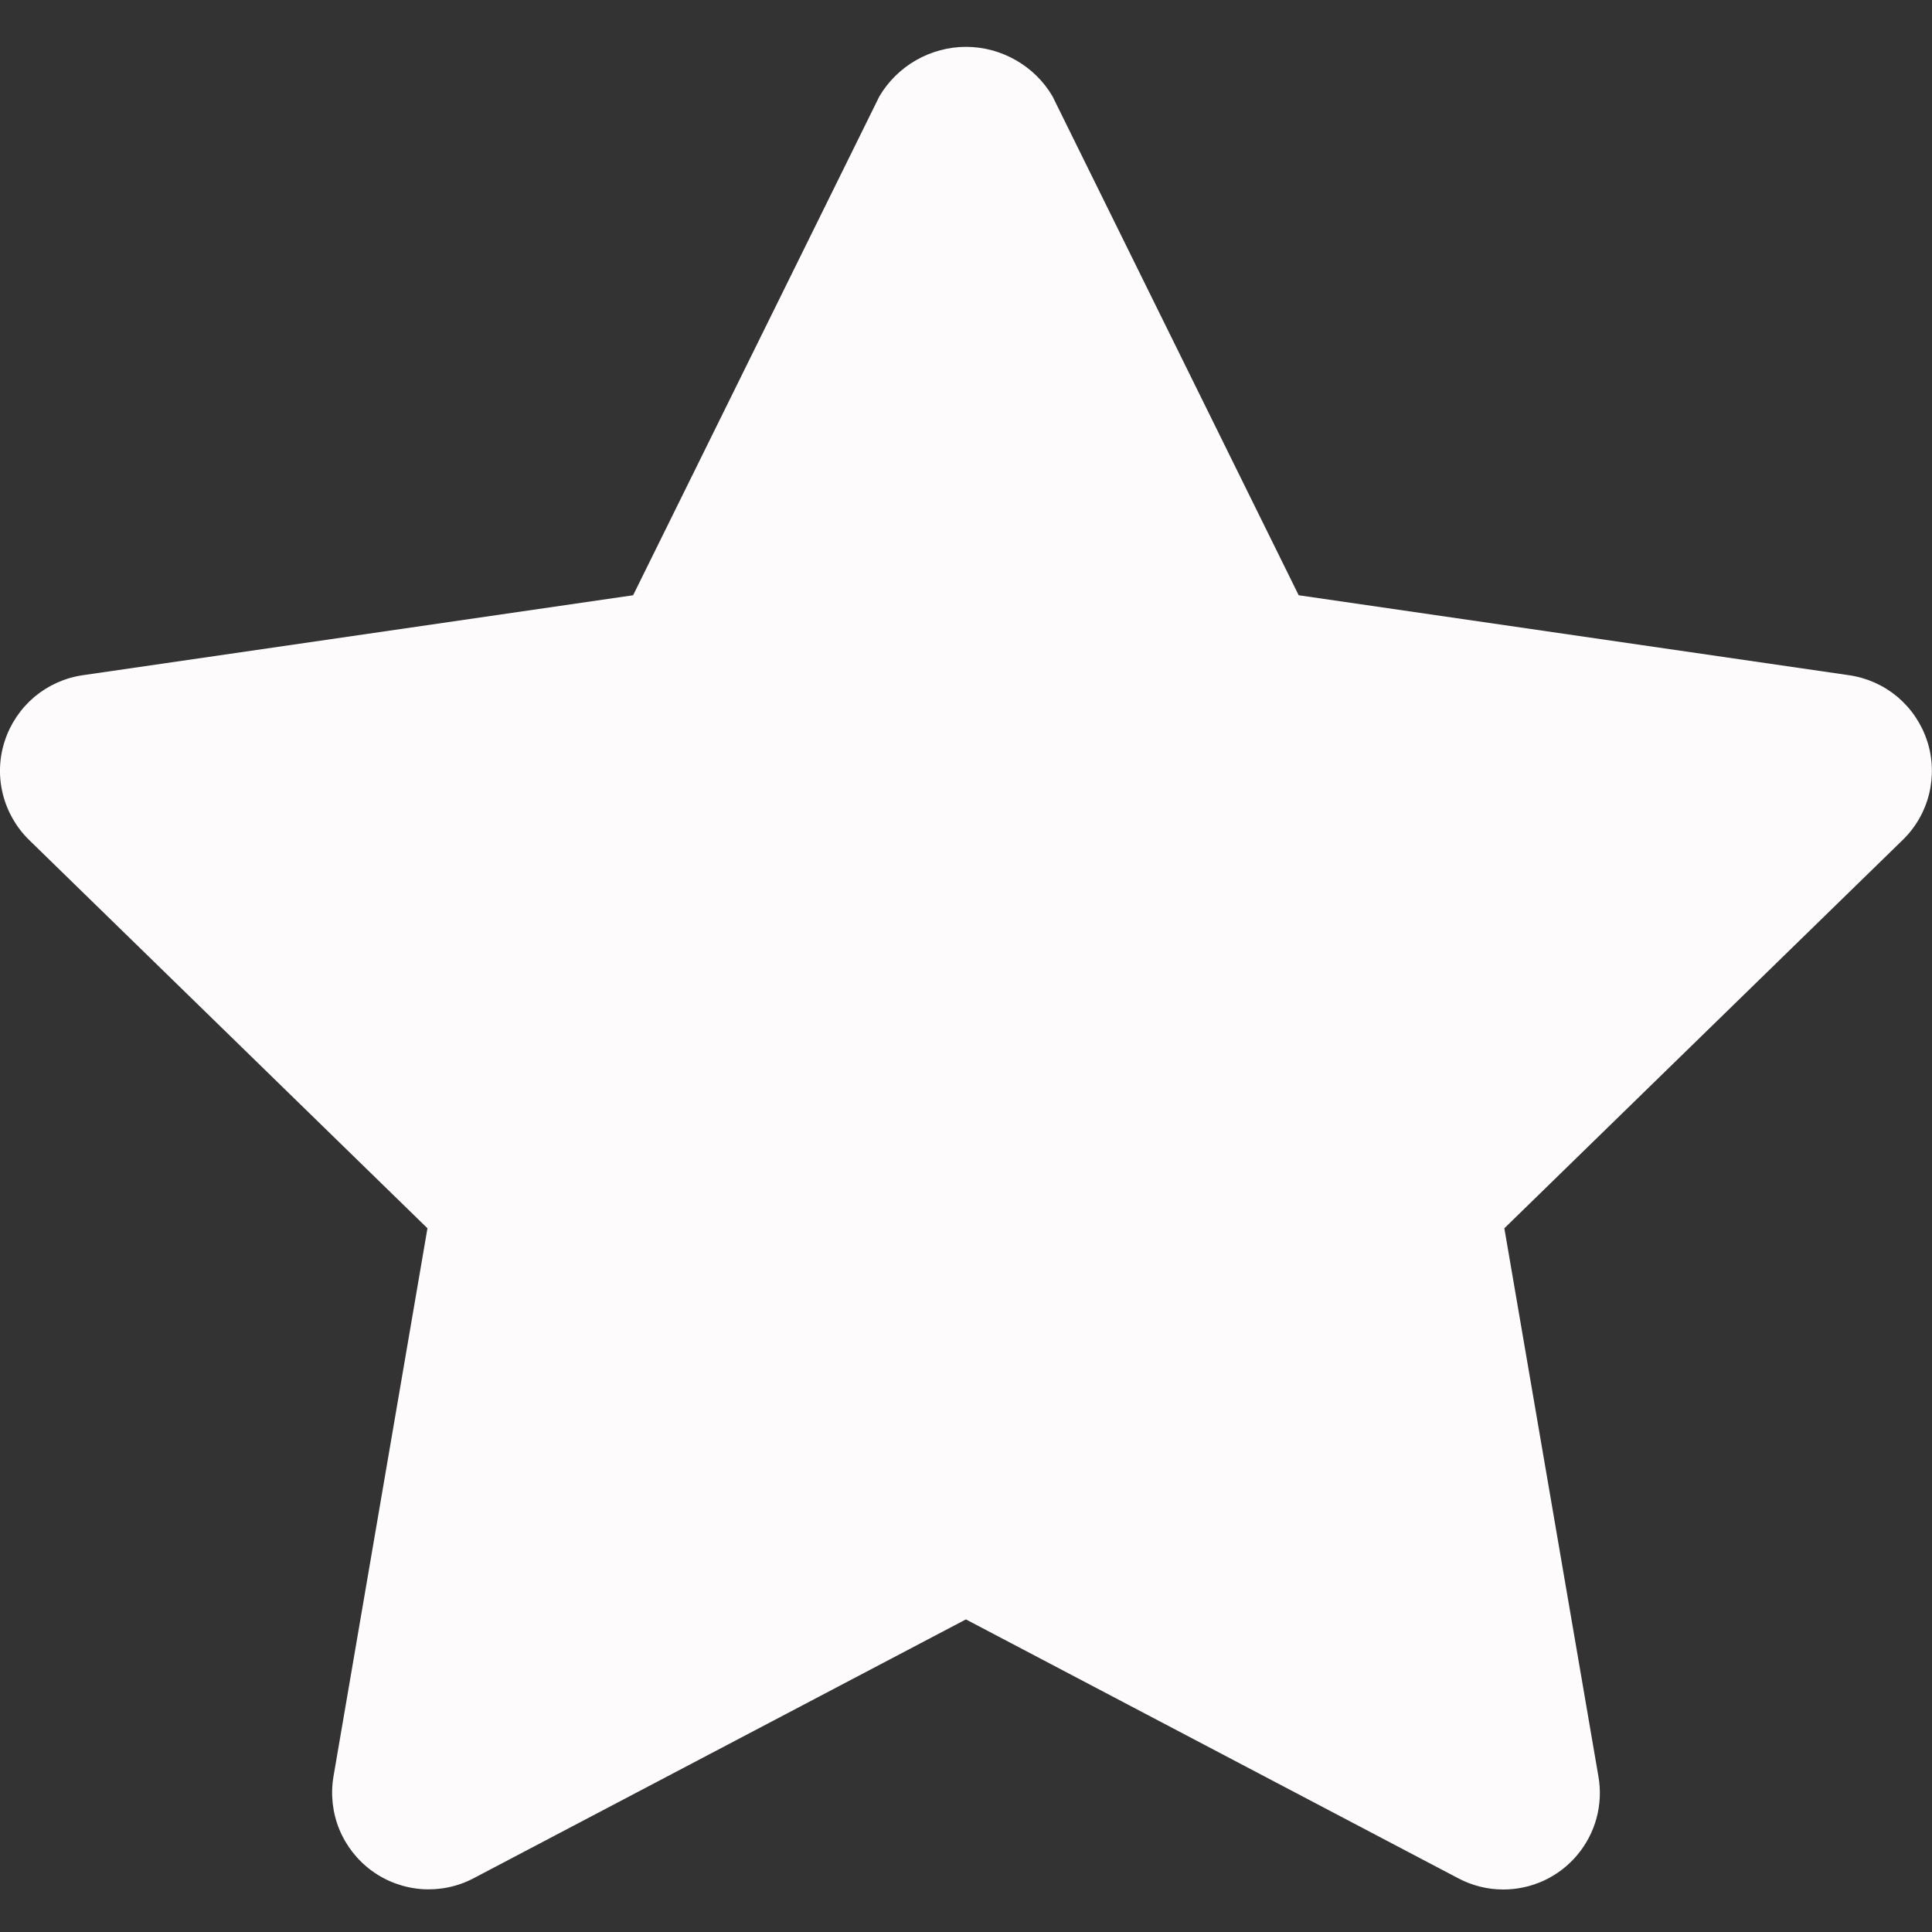 <svg width="20" height="20" viewBox="0 0 20 20" fill="none" xmlns="http://www.w3.org/2000/svg">
<rect x="0" y="0" width="20" height="20" fill="#333333" stroke="none"/>
<path d="M15.561 19.56C15.399 19.56 15.24 19.52 15.096 19.444L9.999 16.764L4.902 19.444C4.737 19.531 4.551 19.569 4.366 19.556C4.18 19.542 4.001 19.477 3.851 19.368C3.7 19.258 3.583 19.109 3.512 18.936C3.442 18.764 3.421 18.575 3.452 18.391L4.425 12.715L0.301 8.695C0.168 8.565 0.074 8.4 0.029 8.219C-0.016 8.038 -0.009 7.848 0.049 7.671C0.107 7.493 0.213 7.336 0.355 7.215C0.498 7.095 0.671 7.017 0.855 6.99L6.554 6.162L9.103 0.998C9.195 0.842 9.326 0.713 9.483 0.623C9.641 0.533 9.819 0.485 10 0.485C10.181 0.485 10.359 0.533 10.516 0.623C10.674 0.713 10.805 0.842 10.896 0.998L13.444 6.162L19.143 6.99C19.328 7.017 19.501 7.095 19.644 7.215C19.786 7.336 19.892 7.493 19.95 7.671C20.008 7.848 20.014 8.038 19.97 8.219C19.925 8.4 19.831 8.565 19.697 8.695L15.573 12.715L16.547 18.391C16.572 18.535 16.565 18.682 16.527 18.822C16.489 18.963 16.42 19.093 16.326 19.205C16.233 19.316 16.116 19.405 15.984 19.467C15.852 19.528 15.708 19.56 15.562 19.56H15.561Z" fill="#FDFBFB"/>
</svg>
